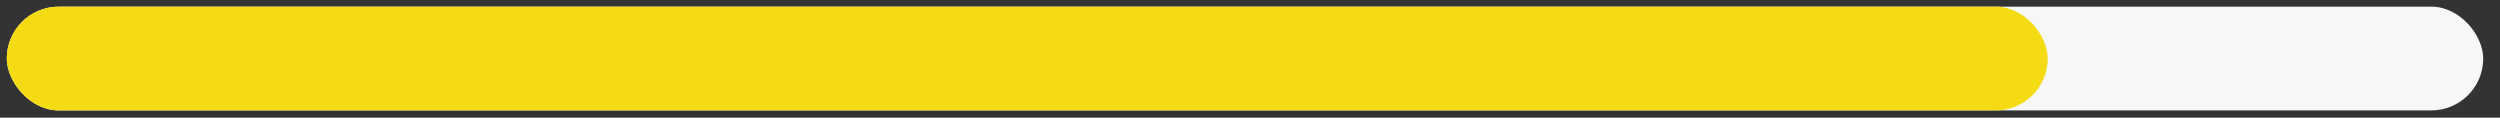 <svg width="170" height="8" viewBox="0 0 170 8" fill="none" xmlns="http://www.w3.org/2000/svg">
<rect x="0" y="0" width="170" height="8" fill="#333333" stroke="none"/>
<rect x="0.461" y="0.453" width="168.397" height="7.055" rx="3.527" fill="#F6F7F9"/>
<rect x="0.461" y="0.453" width="138.783" height="7.055" rx="3.527" fill="#F5DB13"/>
</svg>
